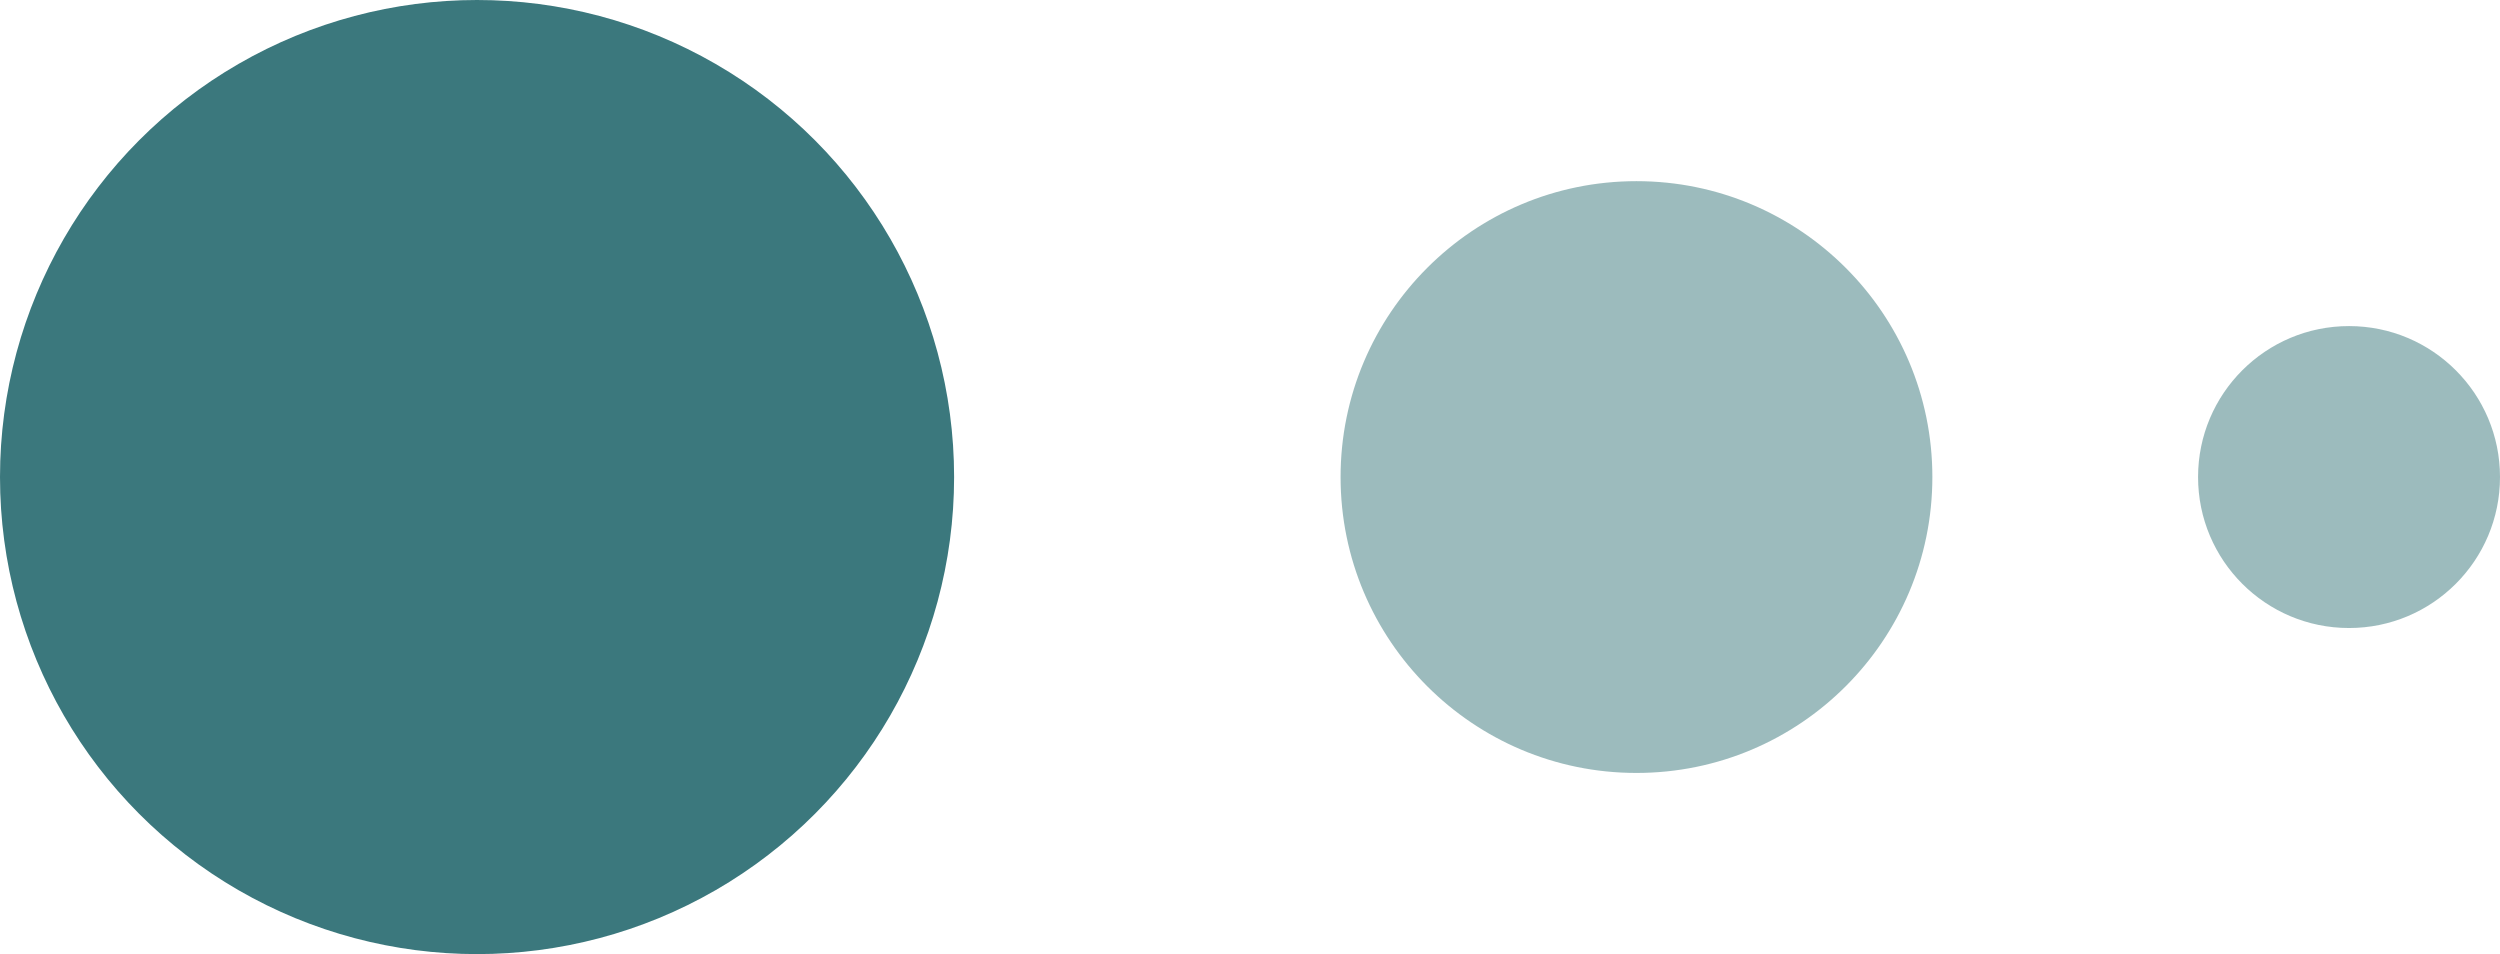 <svg xmlns="http://www.w3.org/2000/svg" width="207" height="79" viewBox="0 0 207 79"><g transform="translate(-536 -920)"><circle cx="39.5" cy="39.5" r="39.5" transform="translate(536 920)" fill="#3b787d"/><circle cx="24.5" cy="24.5" r="24.5" transform="translate(647 935)" fill="#3b787d" opacity="0.5"/><circle cx="12.5" cy="12.5" r="12.5" transform="translate(718 947)" fill="#3b787d" opacity="0.5"/></g></svg>